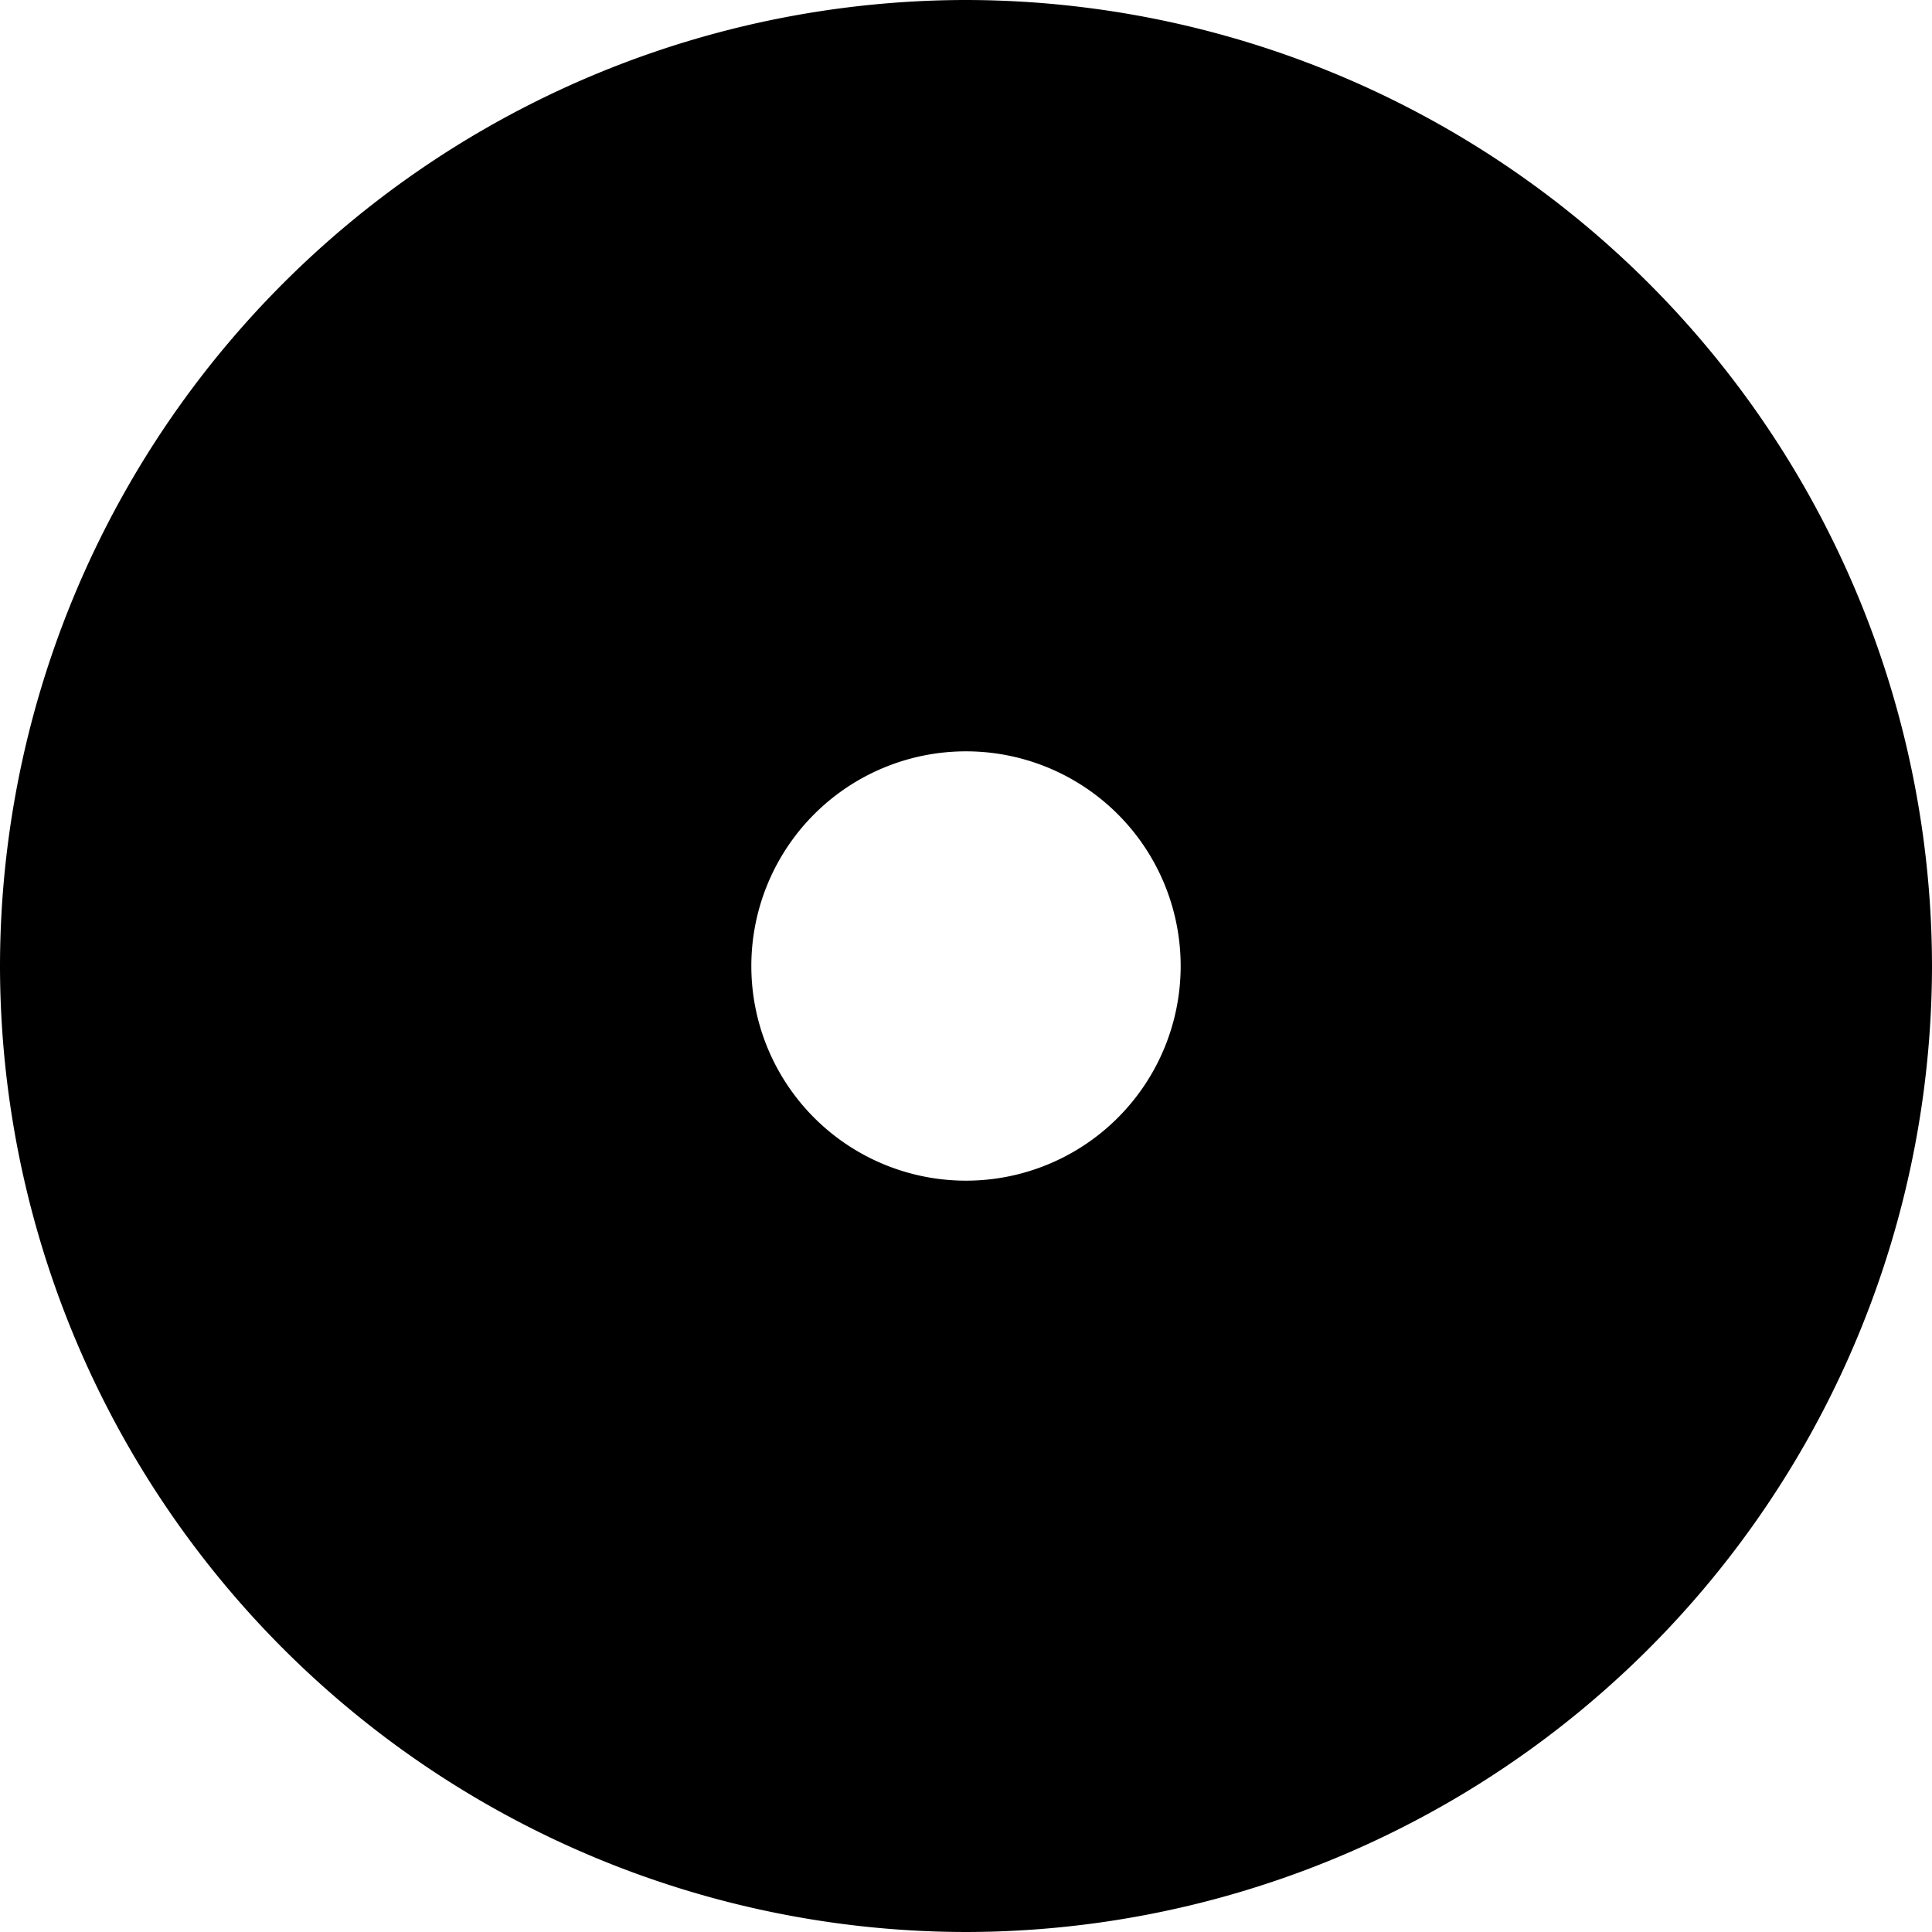 <svg xmlns="http://www.w3.org/2000/svg" width="18" height="18" viewBox="0 0 18 18"><path d="M-5001-4540a9.01,9.01,0,0,1-9-9,9.01,9.01,0,0,1,9-9,9.011,9.011,0,0,1,9,9A9.011,9.011,0,0,1-5001-4540Zm0-11a2,2,0,0,0-2,2,2,2,0,0,0,2,2,2,2,0,0,0,2-2A2,2,0,0,0-5001-4551Z" transform="translate(5010 4558)"/></svg>